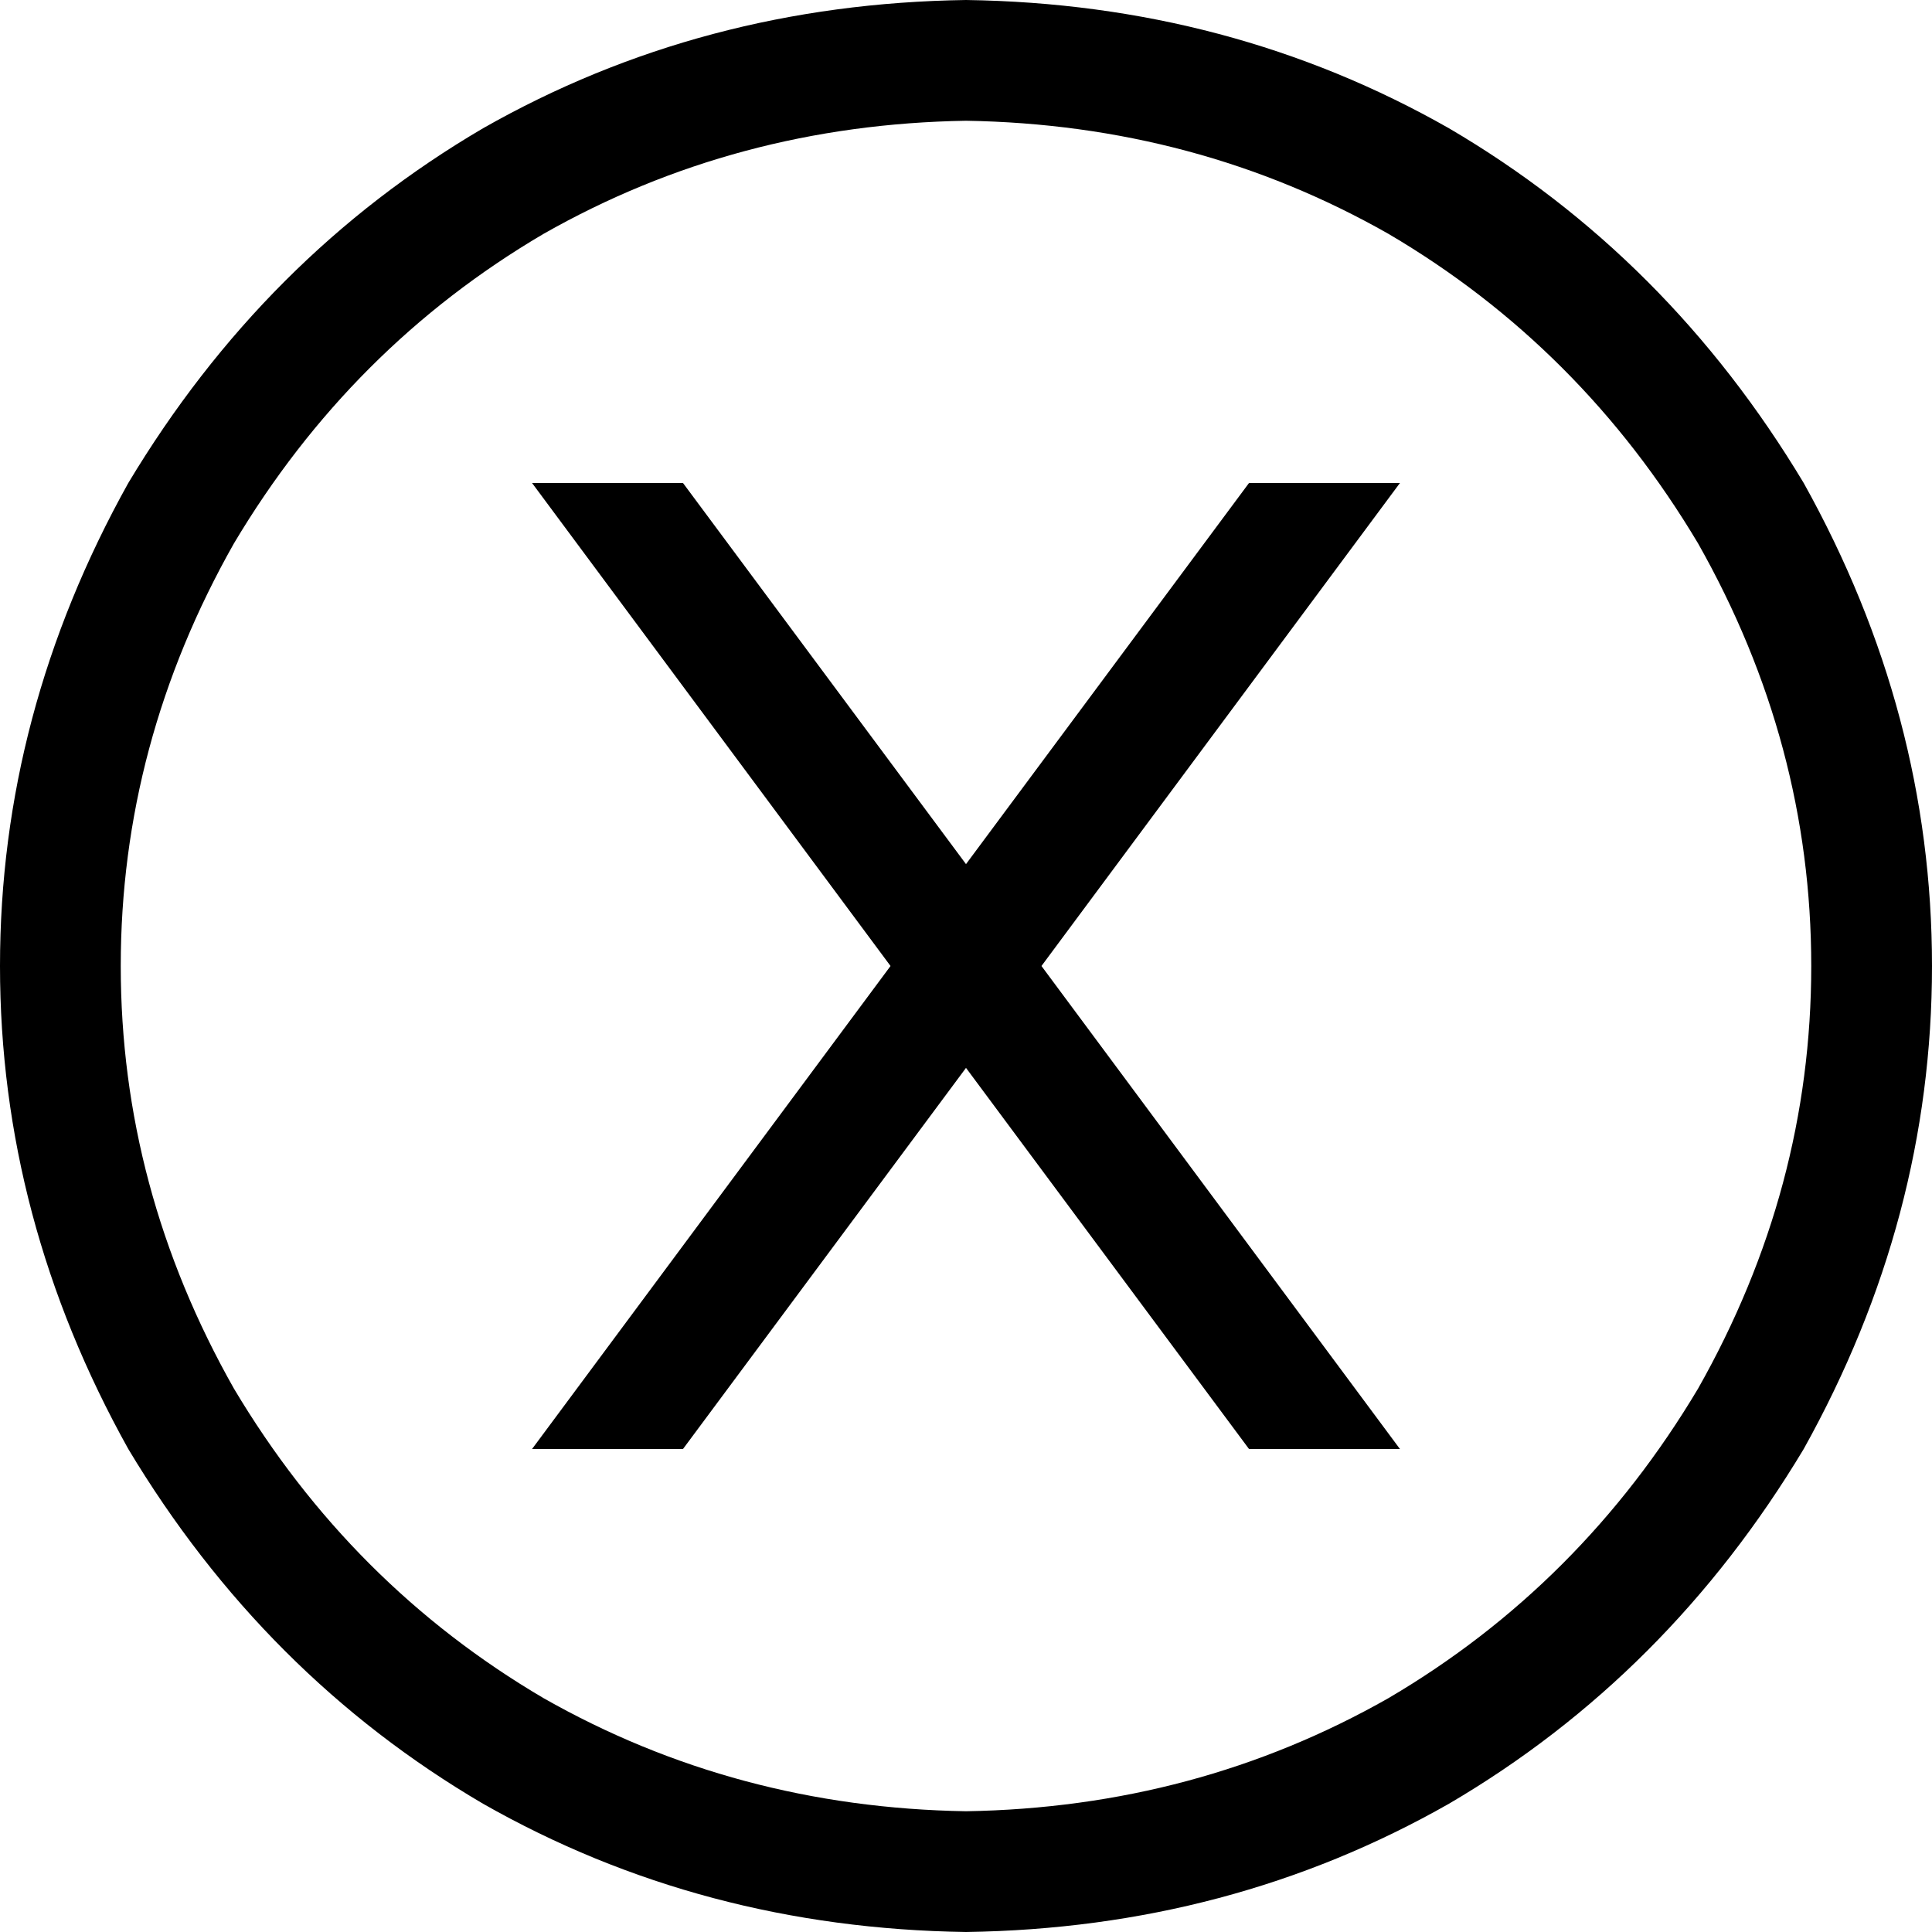 <svg xmlns="http://www.w3.org/2000/svg" viewBox="0 0 512 512">
  <path d="M 256 32 Q 317 33 368 62 L 368 62 L 368 62 Q 419 92 450 144 Q 480 197 480 256 Q 480 315 450 368 Q 419 420 368 450 Q 317 479 256 480 Q 195 479 144 450 Q 93 420 62 368 Q 32 315 32 256 Q 32 197 62 144 Q 93 92 144 62 Q 195 33 256 32 L 256 32 Z M 256 512 Q 326 511 384 478 L 384 478 L 384 478 Q 442 444 478 384 Q 512 323 512 256 Q 512 189 478 128 Q 442 68 384 34 Q 326 1 256 0 Q 186 1 128 34 Q 70 68 34 128 Q 0 189 0 256 Q 0 323 34 384 Q 70 444 128 478 Q 186 511 256 512 L 256 512 Z M 141 128 L 236 256 L 141 128 L 236 256 L 141 384 L 141 384 L 181 384 L 181 384 L 256 283 L 256 283 L 331 384 L 331 384 L 371 384 L 371 384 L 276 256 L 276 256 L 371 128 L 371 128 L 331 128 L 331 128 L 256 229 L 256 229 L 181 128 L 181 128 L 141 128 L 141 128 Z" />
</svg>
